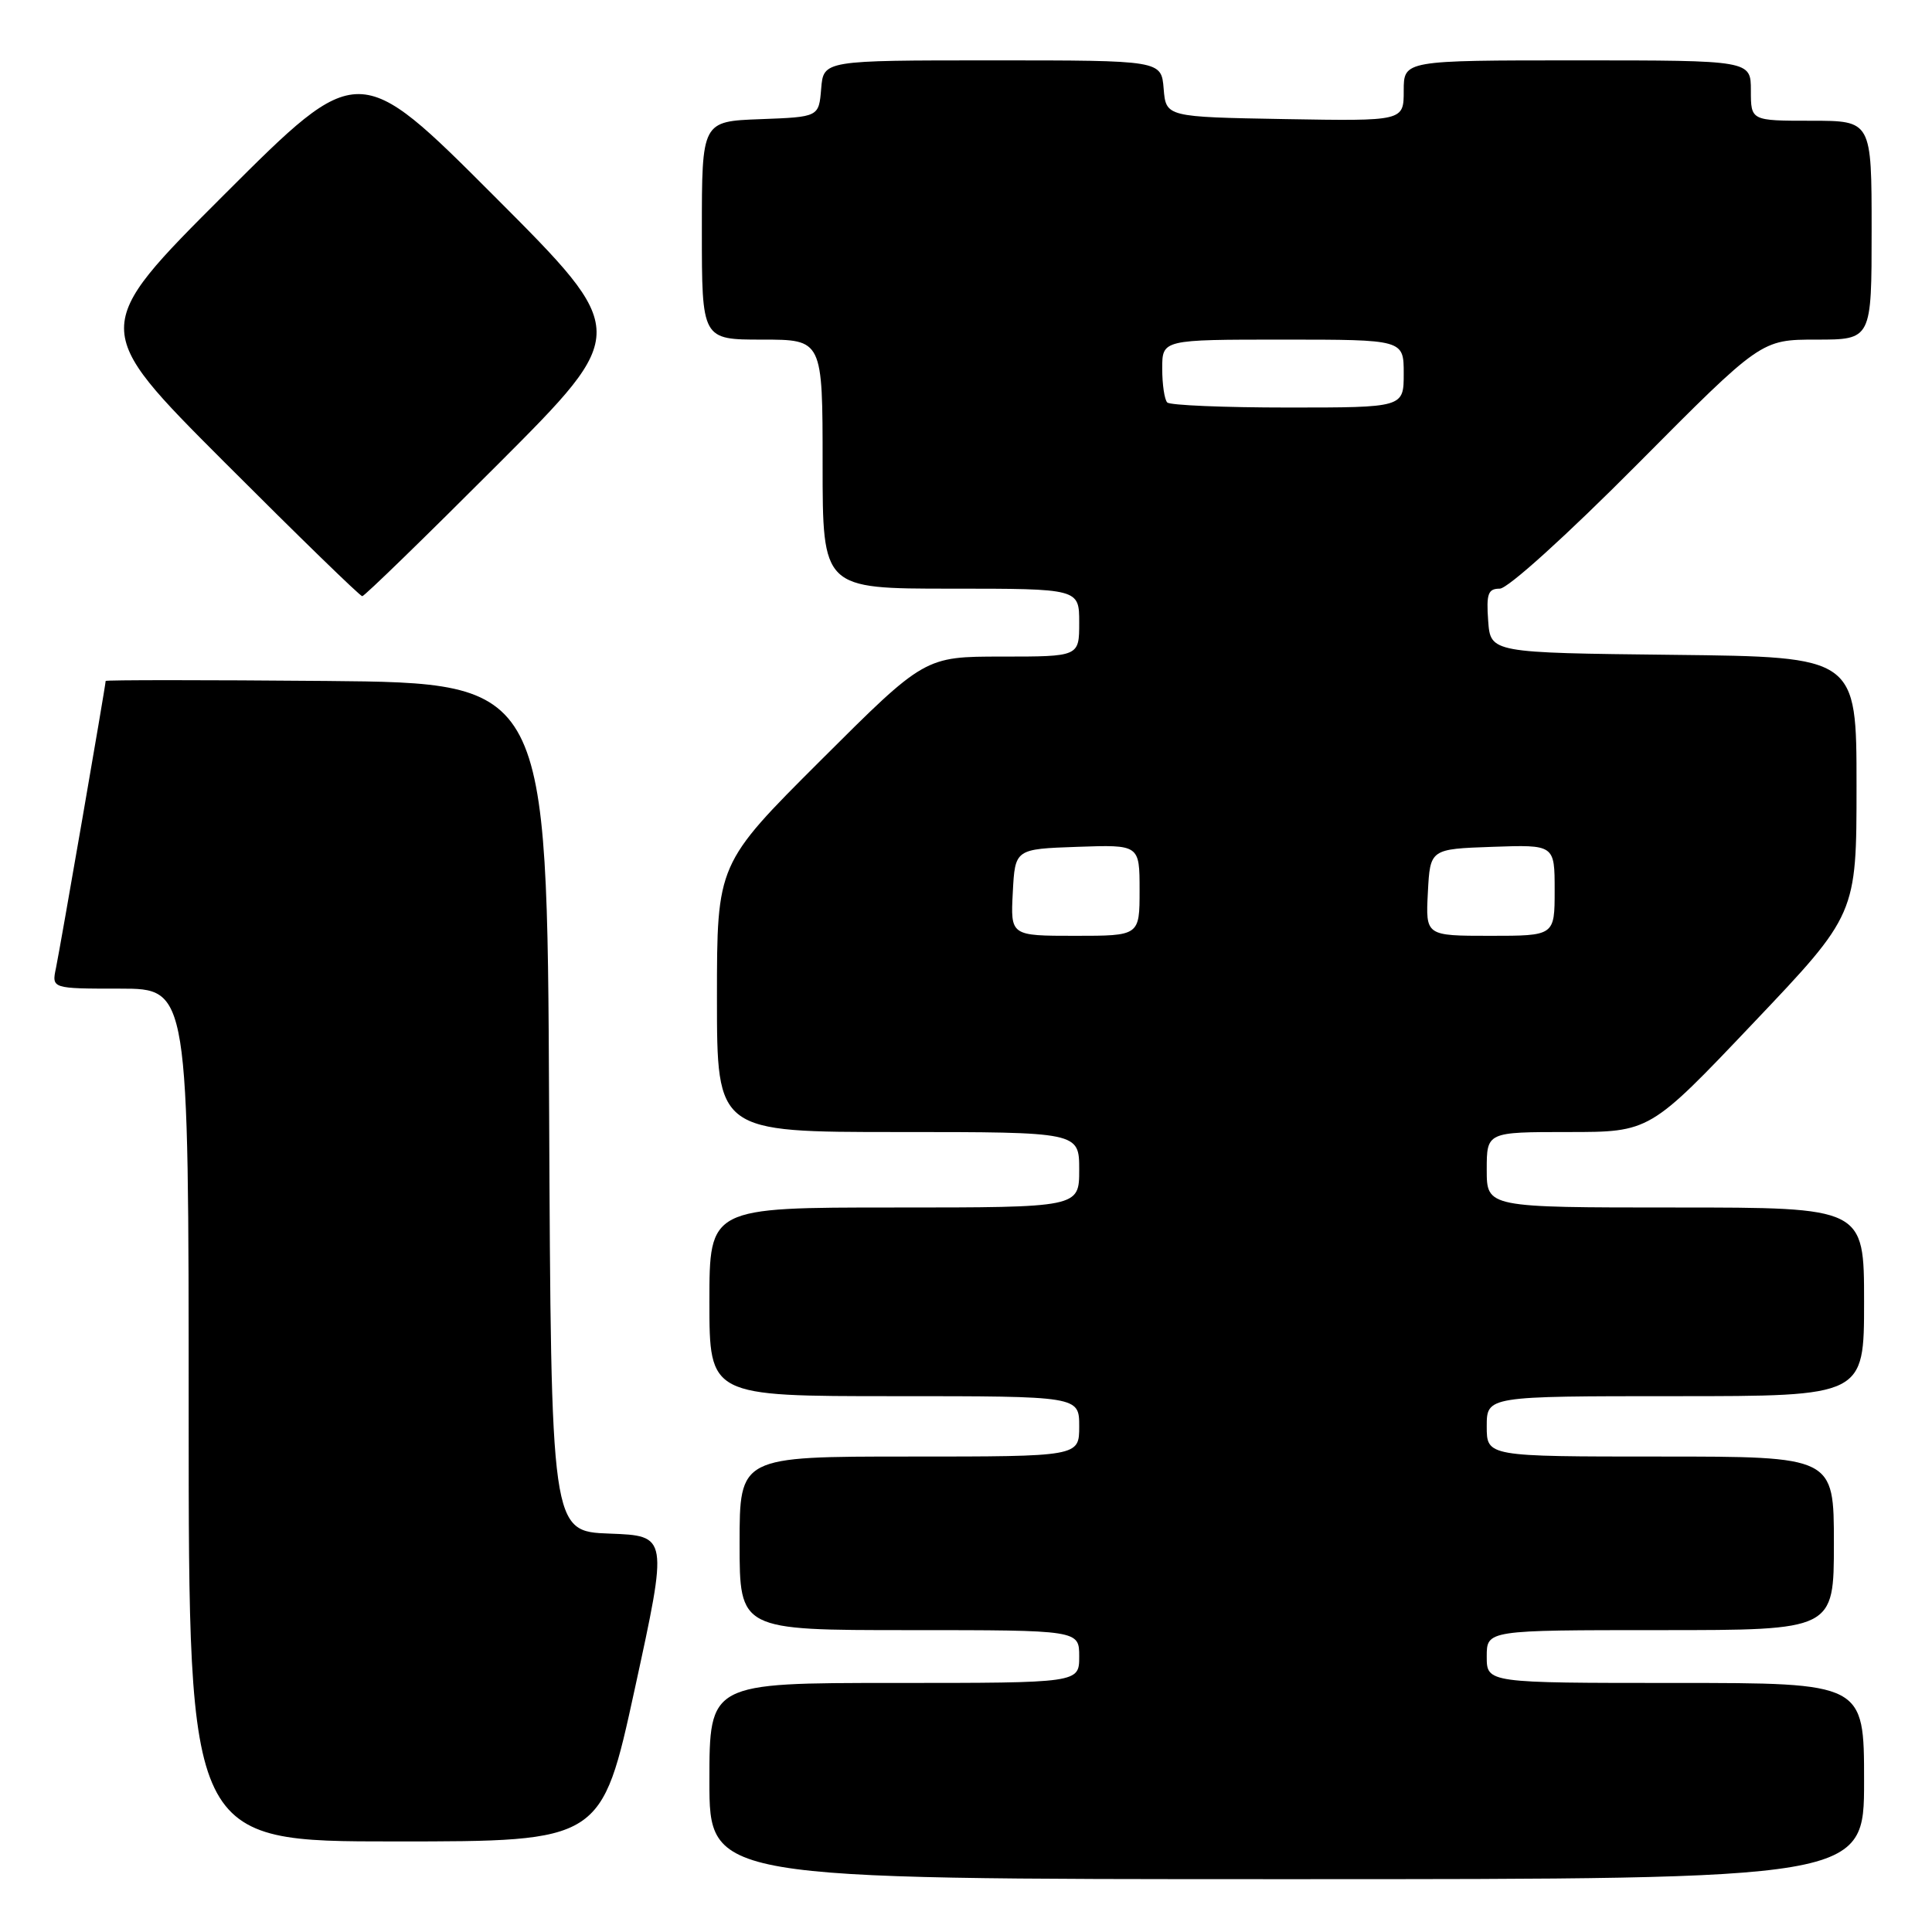 <?xml version="1.0" encoding="UTF-8" standalone="no"?>
<!DOCTYPE svg PUBLIC "-//W3C//DTD SVG 1.1//EN" "http://www.w3.org/Graphics/SVG/1.1/DTD/svg11.dtd" >
<svg xmlns="http://www.w3.org/2000/svg" xmlns:xlink="http://www.w3.org/1999/xlink" version="1.1" viewBox="0 0 256 256">
 <g >
 <path fill="currentColor"
d=" M 247.00 236.00 C 247.00 223.00 247.00 223.00 222.00 223.00 C 197.00 223.00 197.00 223.00 197.00 219.50 C 197.00 216.00 197.00 216.00 220.00 216.00 C 243.00 216.00 243.00 216.00 243.00 204.50 C 243.00 193.00 243.00 193.00 220.00 193.00 C 197.00 193.00 197.00 193.00 197.00 189.00 C 197.00 185.00 197.00 185.00 222.00 185.00 C 247.00 185.00 247.00 185.00 247.00 172.50 C 247.00 160.00 247.00 160.00 222.00 160.00 C 197.00 160.00 197.00 160.00 197.00 155.00 C 197.00 150.00 197.00 150.00 207.80 150.00 C 218.61 150.00 218.61 150.00 232.30 135.58 C 246.00 121.16 246.00 121.16 246.00 104.10 C 246.00 87.04 246.00 87.04 221.75 86.77 C 197.50 86.50 197.50 86.50 197.19 82.25 C 196.93 78.67 197.18 78.00 198.73 78.00 C 199.79 78.00 207.57 70.96 216.97 61.50 C 233.36 45.00 233.36 45.00 240.68 45.00 C 248.00 45.00 248.00 45.00 248.00 30.50 C 248.00 16.00 248.00 16.00 240.00 16.00 C 232.00 16.00 232.00 16.00 232.00 12.00 C 232.00 8.00 232.00 8.00 209.00 8.00 C 186.00 8.00 186.00 8.00 186.00 12.03 C 186.00 16.05 186.00 16.05 170.25 15.78 C 154.50 15.50 154.50 15.50 154.19 11.75 C 153.88 8.00 153.88 8.00 131.50 8.00 C 109.12 8.00 109.12 8.00 108.81 11.75 C 108.50 15.50 108.50 15.50 100.75 15.79 C 93.00 16.08 93.00 16.08 93.00 30.54 C 93.00 45.00 93.00 45.00 101.00 45.00 C 109.00 45.00 109.00 45.00 109.00 61.50 C 109.00 78.00 109.00 78.00 126.00 78.00 C 143.00 78.00 143.00 78.00 143.00 82.50 C 143.00 87.00 143.00 87.00 132.76 87.00 C 122.53 87.00 122.53 87.00 108.76 100.74 C 95.00 114.47 95.00 114.47 95.00 132.24 C 95.00 150.00 95.00 150.00 119.00 150.00 C 143.00 150.00 143.00 150.00 143.00 155.00 C 143.00 160.00 143.00 160.00 118.50 160.00 C 94.00 160.00 94.00 160.00 94.00 172.50 C 94.00 185.00 94.00 185.00 118.50 185.00 C 143.00 185.00 143.00 185.00 143.00 189.00 C 143.00 193.00 143.00 193.00 120.50 193.00 C 98.00 193.00 98.00 193.00 98.00 204.50 C 98.00 216.00 98.00 216.00 120.50 216.00 C 143.00 216.00 143.00 216.00 143.00 219.50 C 143.00 223.00 143.00 223.00 118.50 223.00 C 94.00 223.00 94.00 223.00 94.00 236.00 C 94.00 249.00 94.00 249.00 170.50 249.00 C 247.00 249.00 247.00 249.00 247.00 236.00 Z  M 84.12 223.75 C 88.53 203.50 88.53 203.50 80.77 203.21 C 73.02 202.92 73.02 202.92 72.76 146.71 C 72.50 90.50 72.50 90.50 43.25 90.23 C 27.16 90.09 14.00 90.09 14.00 90.23 C 14.00 90.80 7.96 125.66 7.42 128.25 C 6.84 131.00 6.84 131.00 15.92 131.00 C 25.00 131.00 25.00 131.00 25.00 187.50 C 25.00 244.00 25.00 244.00 52.36 244.00 C 79.71 244.00 79.71 244.00 84.12 223.75 Z  M 66.00 61.50 C 83.48 44.00 83.48 44.00 65.50 26.00 C 47.52 8.00 47.52 8.00 29.76 25.74 C 12.00 43.48 12.00 43.48 29.74 61.24 C 39.50 71.01 47.71 79.00 48.00 79.00 C 48.29 79.00 56.39 71.12 66.00 61.50 Z  M 134.20 118.25 C 134.50 112.50 134.50 112.50 142.75 112.21 C 151.00 111.92 151.00 111.92 151.00 117.96 C 151.00 124.00 151.00 124.00 142.45 124.00 C 133.90 124.00 133.90 124.00 134.20 118.25 Z  M 189.20 118.25 C 189.50 112.50 189.50 112.50 197.75 112.21 C 206.00 111.92 206.00 111.92 206.00 117.96 C 206.00 124.00 206.00 124.00 197.45 124.00 C 188.90 124.00 188.90 124.00 189.20 118.25 Z  M 154.67 53.33 C 154.30 52.97 154.00 50.94 154.00 48.83 C 154.00 45.00 154.00 45.00 170.00 45.00 C 186.00 45.00 186.00 45.00 186.00 49.50 C 186.00 54.00 186.00 54.00 170.67 54.00 C 162.23 54.00 155.03 53.70 154.67 53.33 Z "/>
</g>
</svg>